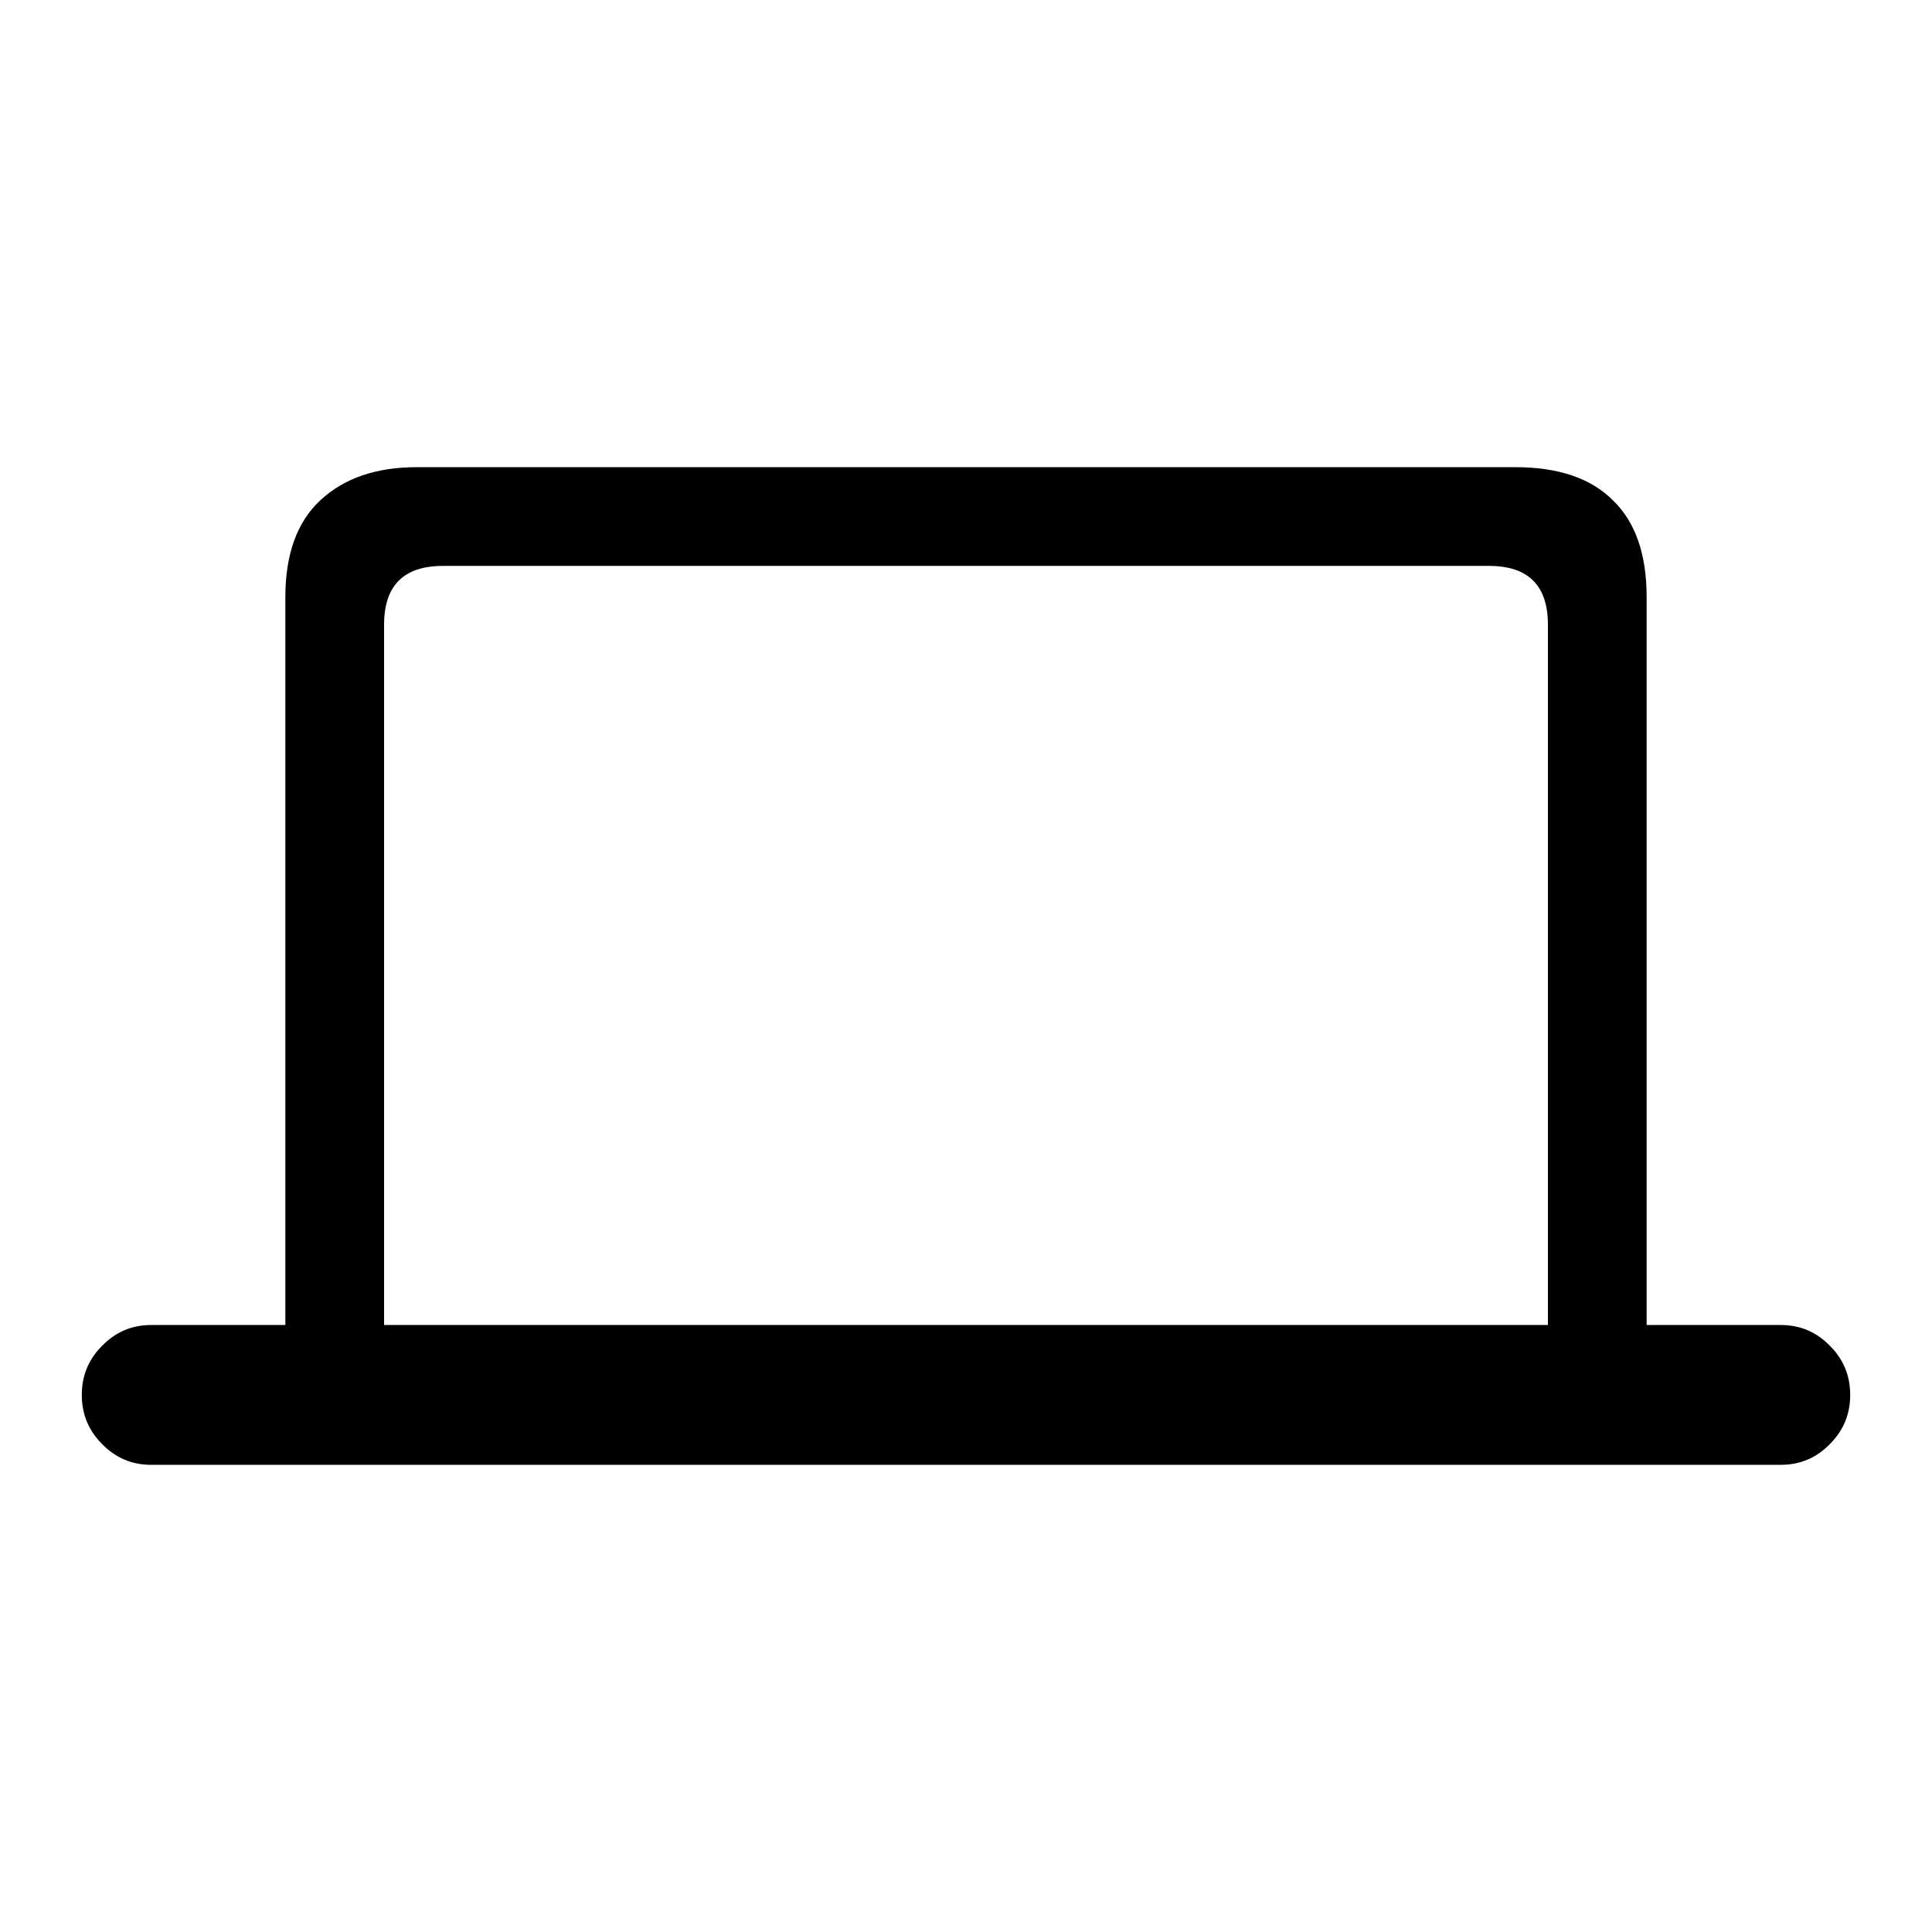 <svg xmlns="http://www.w3.org/2000/svg" xmlns:xlink="http://www.w3.org/1999/xlink" style="width: 100%; height: 100%" viewBox="0 0 80 80" preserveAspectRatio="none" width="80" height="80"><defs><svg width="80" height="80" viewBox="0 0 80 80" fill="none" xmlns="http://www.w3.org/2000/svg" id="svg1722825845_994">
<path d="M3.387 57.761C3.387 58.556 3.666 59.233 4.225 59.792C4.783 60.367 5.46 60.655 6.256 60.655H73.744C74.54 60.655 75.217 60.367 75.775 59.792C76.334 59.233 76.613 58.556 76.613 57.761C76.613 56.965 76.334 56.288 75.775 55.73C75.217 55.154 74.54 54.866 73.744 54.866H68.184V24.727C68.184 22.95 67.718 21.613 66.787 20.716C65.873 19.802 64.527 19.345 62.75 19.345H17.25C15.574 19.345 14.245 19.802 13.264 20.716C12.299 21.613 11.816 22.95 11.816 24.727V54.866H6.256C5.46 54.866 4.783 55.154 4.225 55.73C3.666 56.288 3.387 56.965 3.387 57.761ZM15.904 54.866V25.87C15.904 25.058 16.107 24.448 16.514 24.042C16.92 23.636 17.529 23.433 18.342 23.433H61.658C62.471 23.433 63.08 23.636 63.486 24.042C63.893 24.448 64.096 25.058 64.096 25.87V54.866H15.904Z" fill="black"></path>
</svg></defs><use href="#svg1722825845_994"></use></svg>